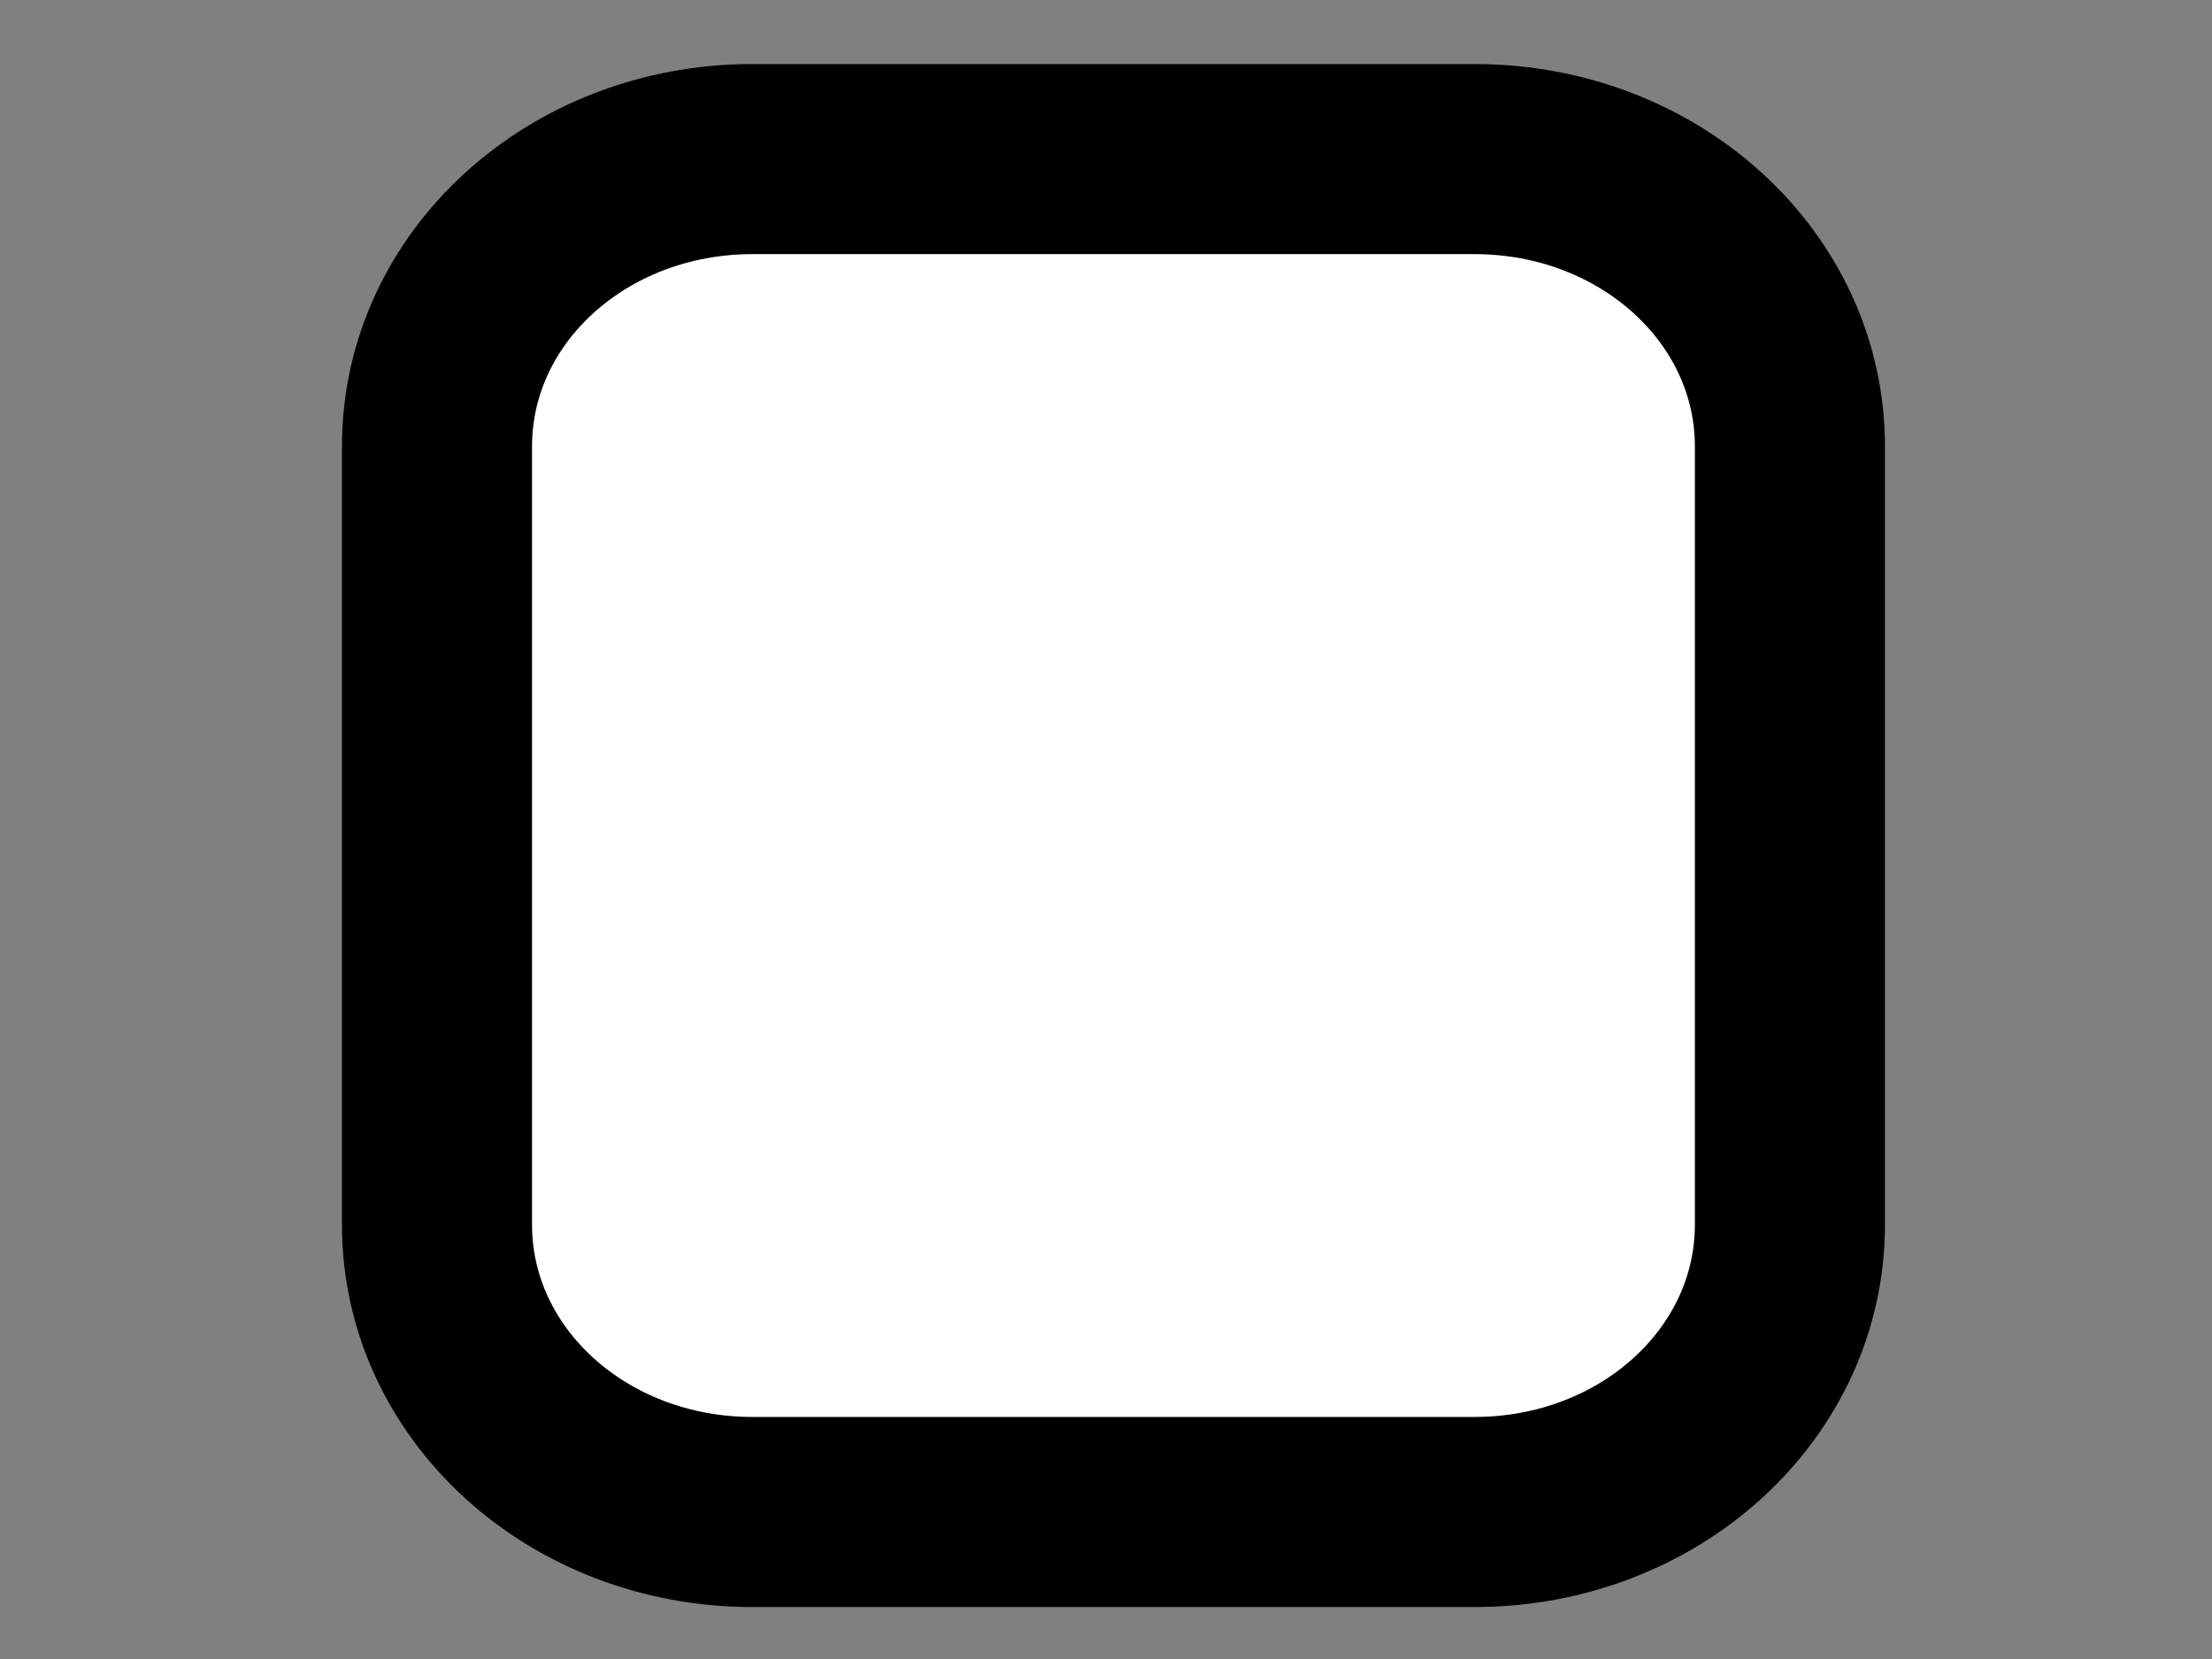 <?xml version="1.0"?><svg width="640" height="480" xmlns="http://www.w3.org/2000/svg">
 <rect width="100%" height="100%" fill="#808080" stroke="none"/>
 <title>nxt_checkbox_checked_required</title>
 <g>
  <title>Layer 1</title>
  <g id="layer2">
   <path fill="#ffffff" stroke="#000000" stroke-width="55" stroke-linejoin="round" stroke-miterlimit="4" d="m217.705,46.026l208.905,0c50.562,0 91.268,37.071 91.268,83.119l0,225.203c0,46.048 -40.706,83.119 -91.268,83.119l-208.905,0c-50.562,0 -91.268,-37.071 -91.268,-83.119l0,-225.203c0,-46.048 40.706,-83.119 91.268,-83.119z" id="rect2816"/>
  </g>
 </g>
</svg>